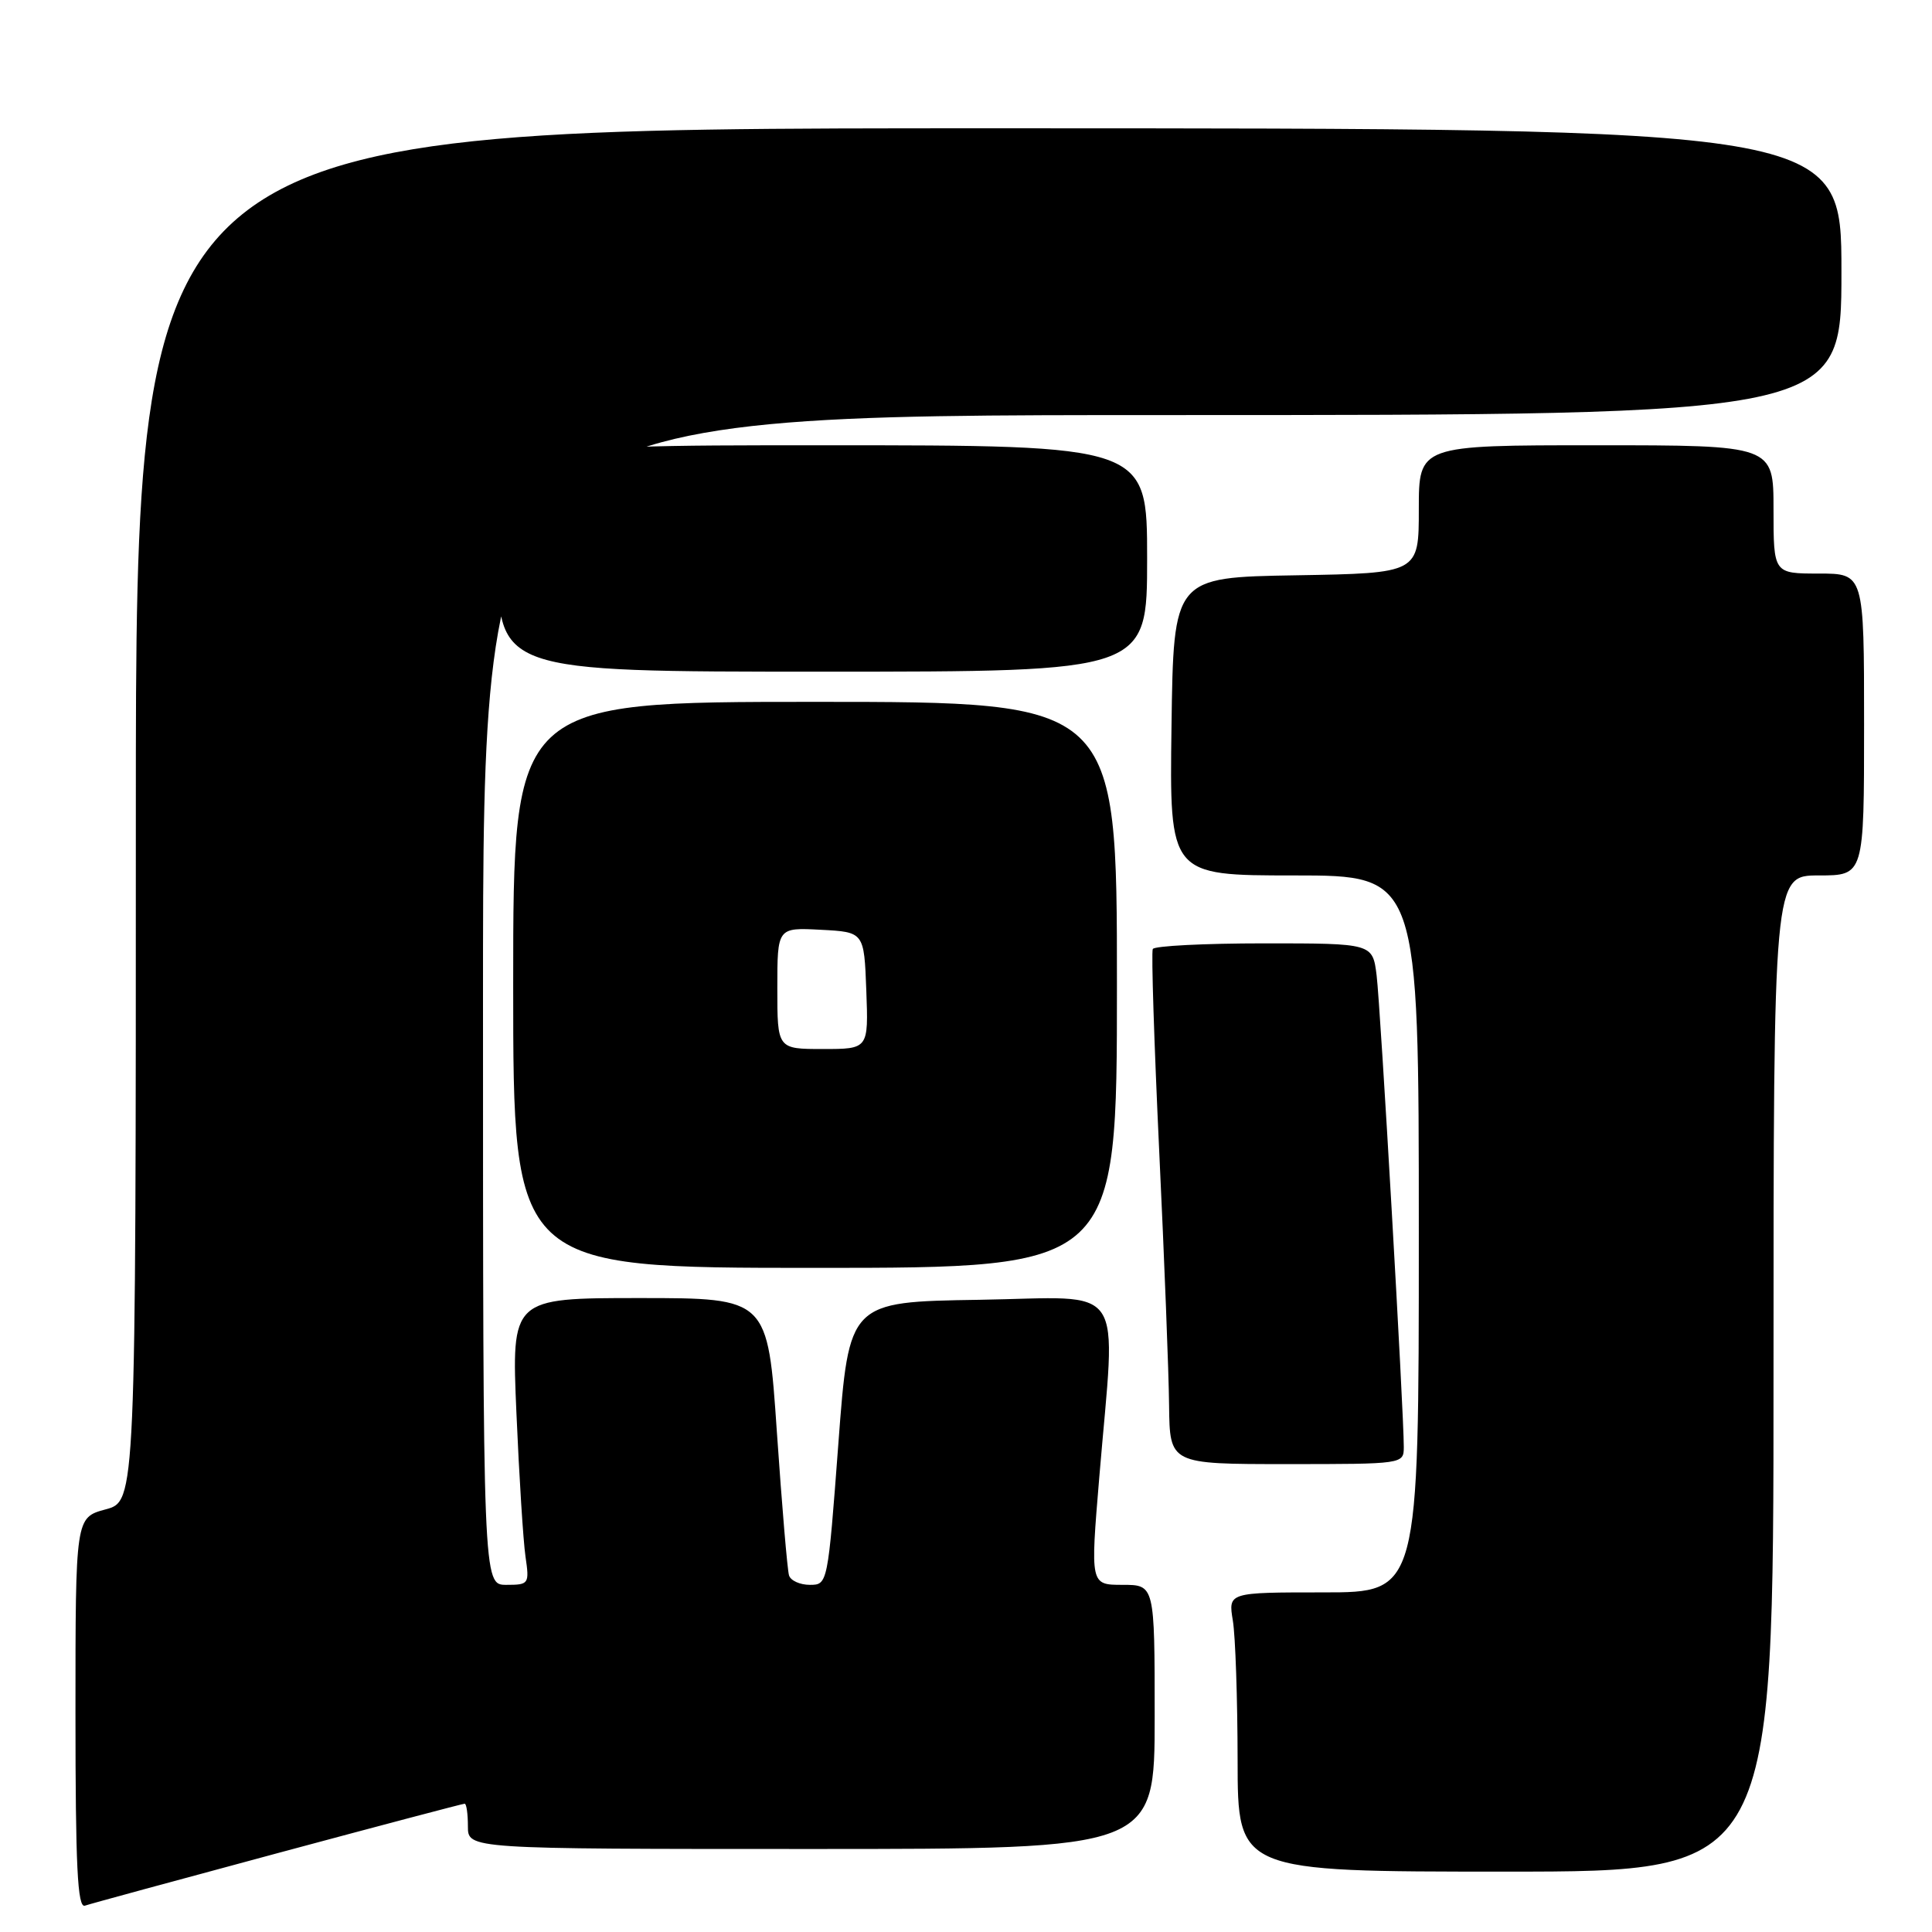 <?xml version="1.0" encoding="UTF-8" standalone="no"?>
<!DOCTYPE svg PUBLIC "-//W3C//DTD SVG 1.1//EN" "http://www.w3.org/Graphics/SVG/1.1/DTD/svg11.dtd" >
<svg xmlns="http://www.w3.org/2000/svg" xmlns:xlink="http://www.w3.org/1999/xlink" version="1.1" viewBox="0 0 256 256">
 <g >
 <path fill="currentColor"
d=" M 36.82 245.54 C 50.20 241.94 61.33 239.00 61.57 239.00 C 61.81 239.00 62.00 240.35 62.00 242.00 C 62.00 245.00 62.00 245.00 107.50 245.00 C 153.00 245.00 153.00 245.00 153.00 227.50 C 153.00 210.00 153.00 210.00 148.74 210.00 C 144.47 210.00 144.47 210.00 145.66 195.75 C 147.86 169.37 149.59 171.91 129.75 172.23 C 112.50 172.50 112.50 172.50 111.09 191.25 C 109.69 209.91 109.67 210.00 107.31 210.00 C 106.00 210.00 104.76 209.44 104.55 208.75 C 104.33 208.06 103.61 199.51 102.94 189.75 C 101.73 172.00 101.73 172.00 84.75 172.00 C 67.77 172.00 67.77 172.00 68.43 187.25 C 68.79 195.64 69.33 204.19 69.63 206.25 C 70.16 209.89 70.09 210.00 67.09 210.00 C 64.00 210.00 64.00 210.00 64.00 132.50 C 64.00 55.00 64.00 55.00 154.00 55.00 C 244.00 55.00 244.00 55.00 244.00 36.00 C 244.00 17.00 244.00 17.00 131.00 17.00 C 18.00 17.00 18.00 17.00 18.00 107.96 C 18.00 198.92 18.00 198.92 14.00 200.00 C 10.00 201.08 10.00 201.08 10.00 227.01 C 10.00 247.31 10.27 252.84 11.25 252.51 C 11.94 252.27 23.44 249.14 36.82 245.54 Z  M 235.00 182.00 C 235.00 116.00 235.00 116.00 241.00 116.00 C 247.00 116.00 247.00 116.00 247.00 96.00 C 247.00 76.00 247.00 76.00 241.00 76.00 C 235.00 76.00 235.00 76.00 235.00 67.50 C 235.00 59.00 235.00 59.00 211.50 59.00 C 188.00 59.00 188.00 59.00 188.00 67.48 C 188.00 75.95 188.00 75.95 171.75 76.23 C 155.50 76.50 155.50 76.50 155.23 96.25 C 154.96 116.00 154.96 116.00 171.48 116.00 C 188.00 116.00 188.00 116.00 188.00 163.50 C 188.00 211.00 188.00 211.00 175.37 211.00 C 162.74 211.00 162.74 211.00 163.36 214.75 C 163.70 216.81 163.98 225.14 163.99 233.25 C 164.00 248.00 164.00 248.00 199.50 248.00 C 235.00 248.00 235.00 248.00 235.00 182.00 Z  M 186.01 191.75 C 186.02 187.17 182.92 133.35 182.41 129.25 C 181.88 125.00 181.88 125.00 167.50 125.00 C 159.59 125.00 152.95 125.34 152.75 125.75 C 152.54 126.16 152.93 138.20 153.60 152.50 C 154.28 166.80 154.87 181.99 154.91 186.25 C 155.00 194.00 155.00 194.00 170.50 194.00 C 185.91 194.00 186.00 193.99 186.01 191.75 Z  M 148.00 130.50 C 148.00 93.00 148.00 93.00 108.00 93.00 C 68.00 93.00 68.00 93.00 68.00 130.50 C 68.00 168.00 68.00 168.00 108.00 168.00 C 148.00 168.00 148.00 168.00 148.00 130.50 Z  M 152.00 74.00 C 152.00 59.00 152.00 59.00 109.00 59.00 C 66.00 59.00 66.00 59.00 66.00 74.00 C 66.00 89.00 66.00 89.00 109.00 89.00 C 152.00 89.00 152.00 89.00 152.00 74.00 Z  M 103.00 130.95 C 103.00 122.90 103.00 122.90 108.75 123.20 C 114.50 123.50 114.50 123.50 114.79 131.25 C 115.08 139.00 115.08 139.00 109.04 139.00 C 103.00 139.00 103.00 139.00 103.00 130.95 Z "/>
</g>
</svg>